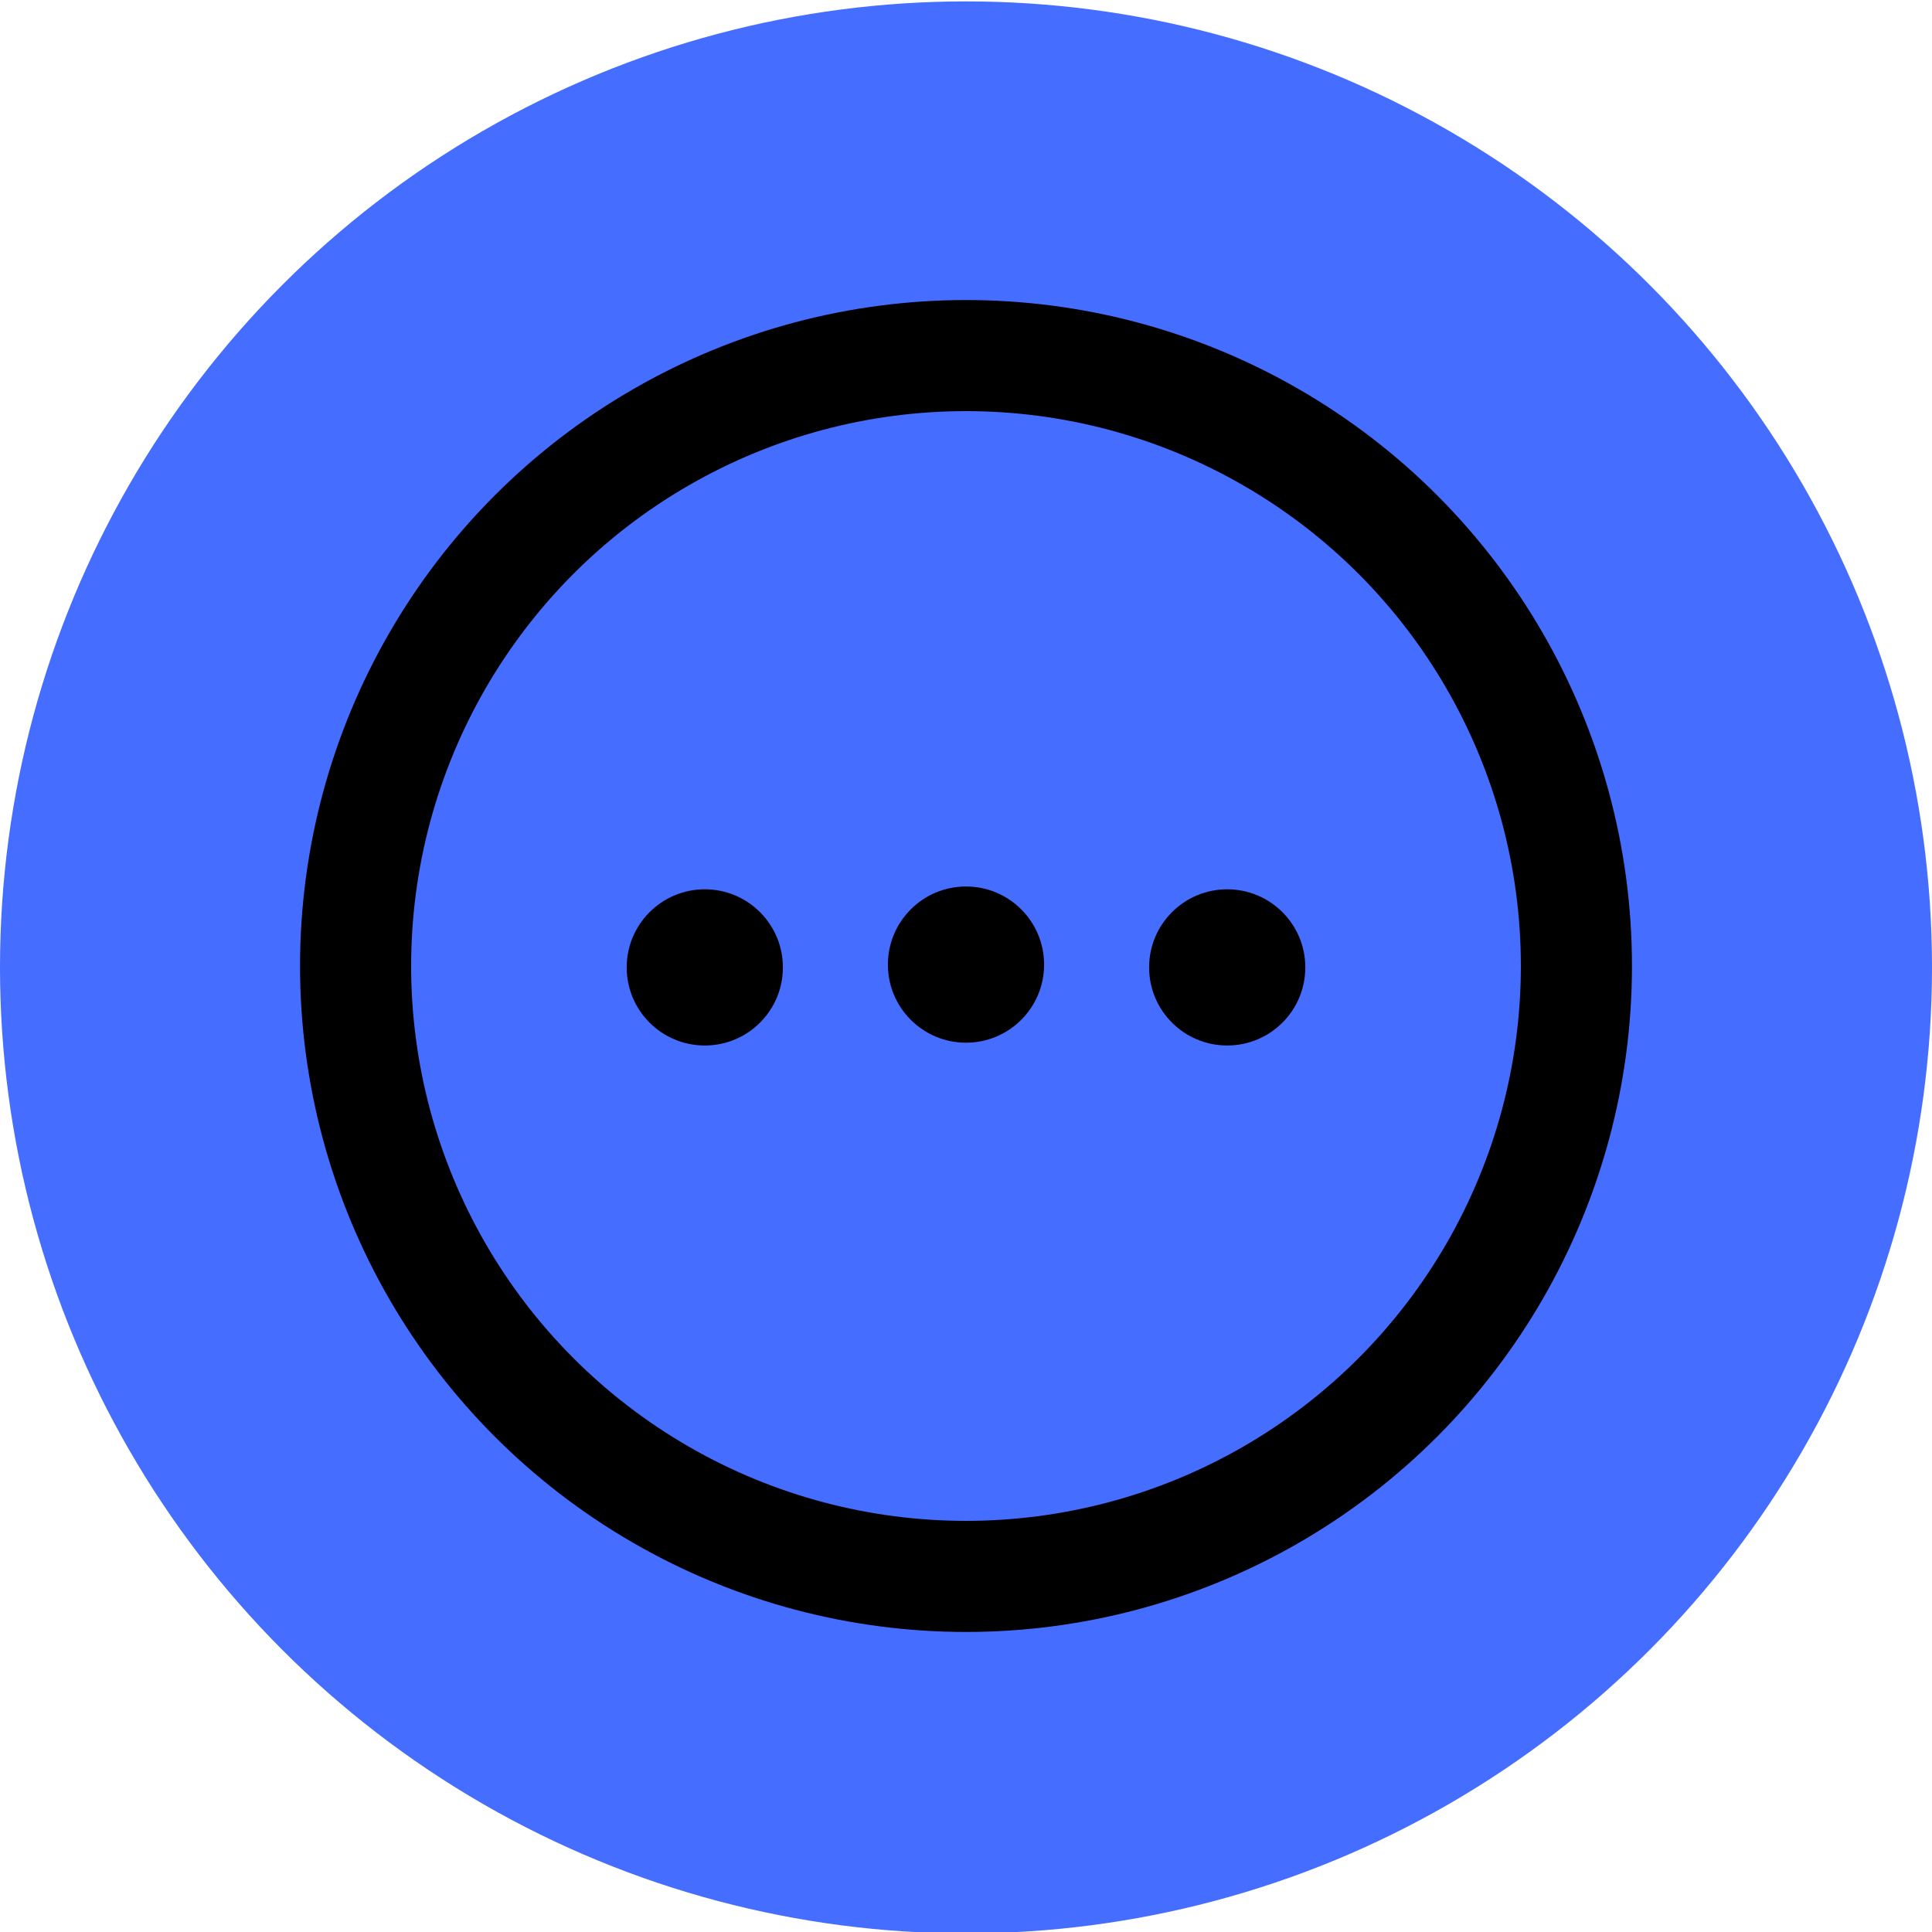 <svg id="svg2" xmlns="http://www.w3.org/2000/svg" viewBox="0 0 400 400"><defs><style>.cls-1{fill:#456dff;}.cls-2{fill:none;stroke:#000;stroke-linecap:round;stroke-linejoin:round;stroke-width:23px;}</style></defs><circle class="cls-1" cx="200" cy="200.29" r="200"/><circle cx="145.92" cy="200.29" r="16.17"/><circle cx="254.08" cy="200.29" r="16.17"/><circle cx="200" cy="199.71" r="16.17"/><circle class="cls-2" cx="200" cy="200" r="126.38"/></svg>